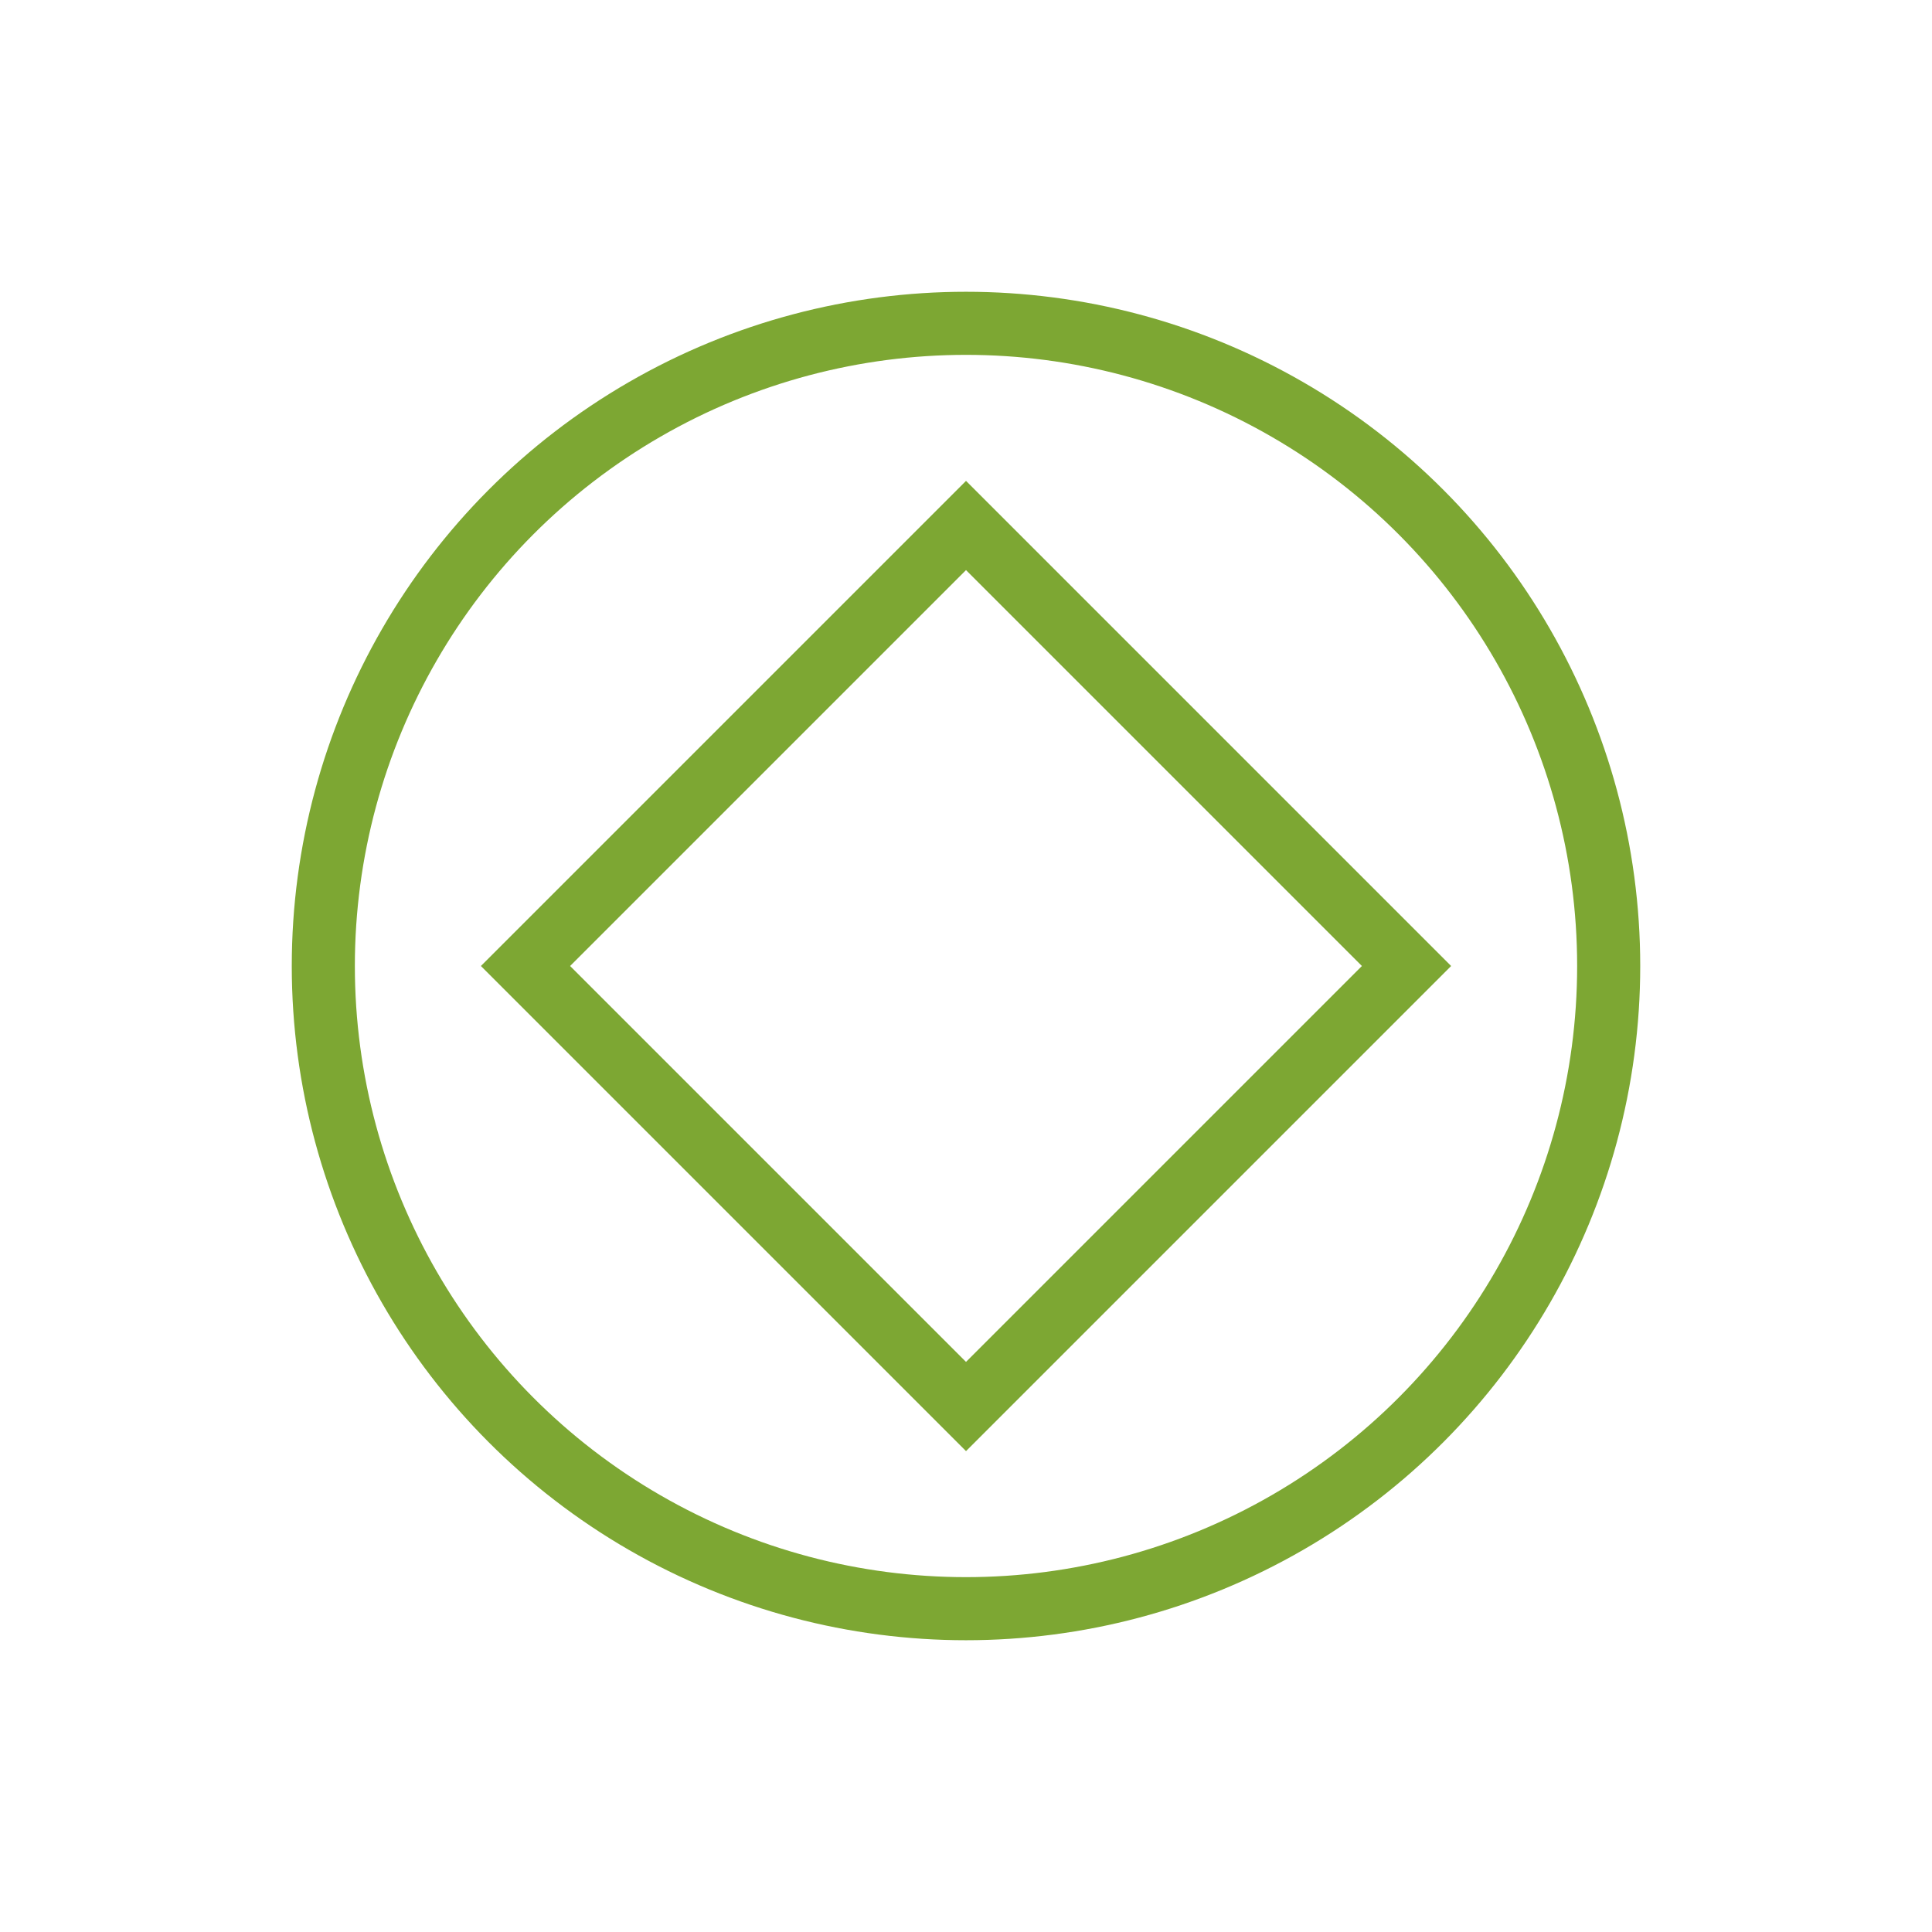 <svg id="Capa_1" data-name="Capa 1" xmlns="http://www.w3.org/2000/svg" viewBox="0 0 490 490"><defs><style>.cls-1{fill:none;stroke:#7da733;stroke-miterlimit:10;stroke-width:16px;}</style></defs><title>custom-pricing-icon-6-core</title><circle class="cls-1" cx="245" cy="245" r="163"/><rect class="cls-1" x="166" y="166" width="158" height="158" transform="translate(-101.48 245) rotate(-45)"/></svg>